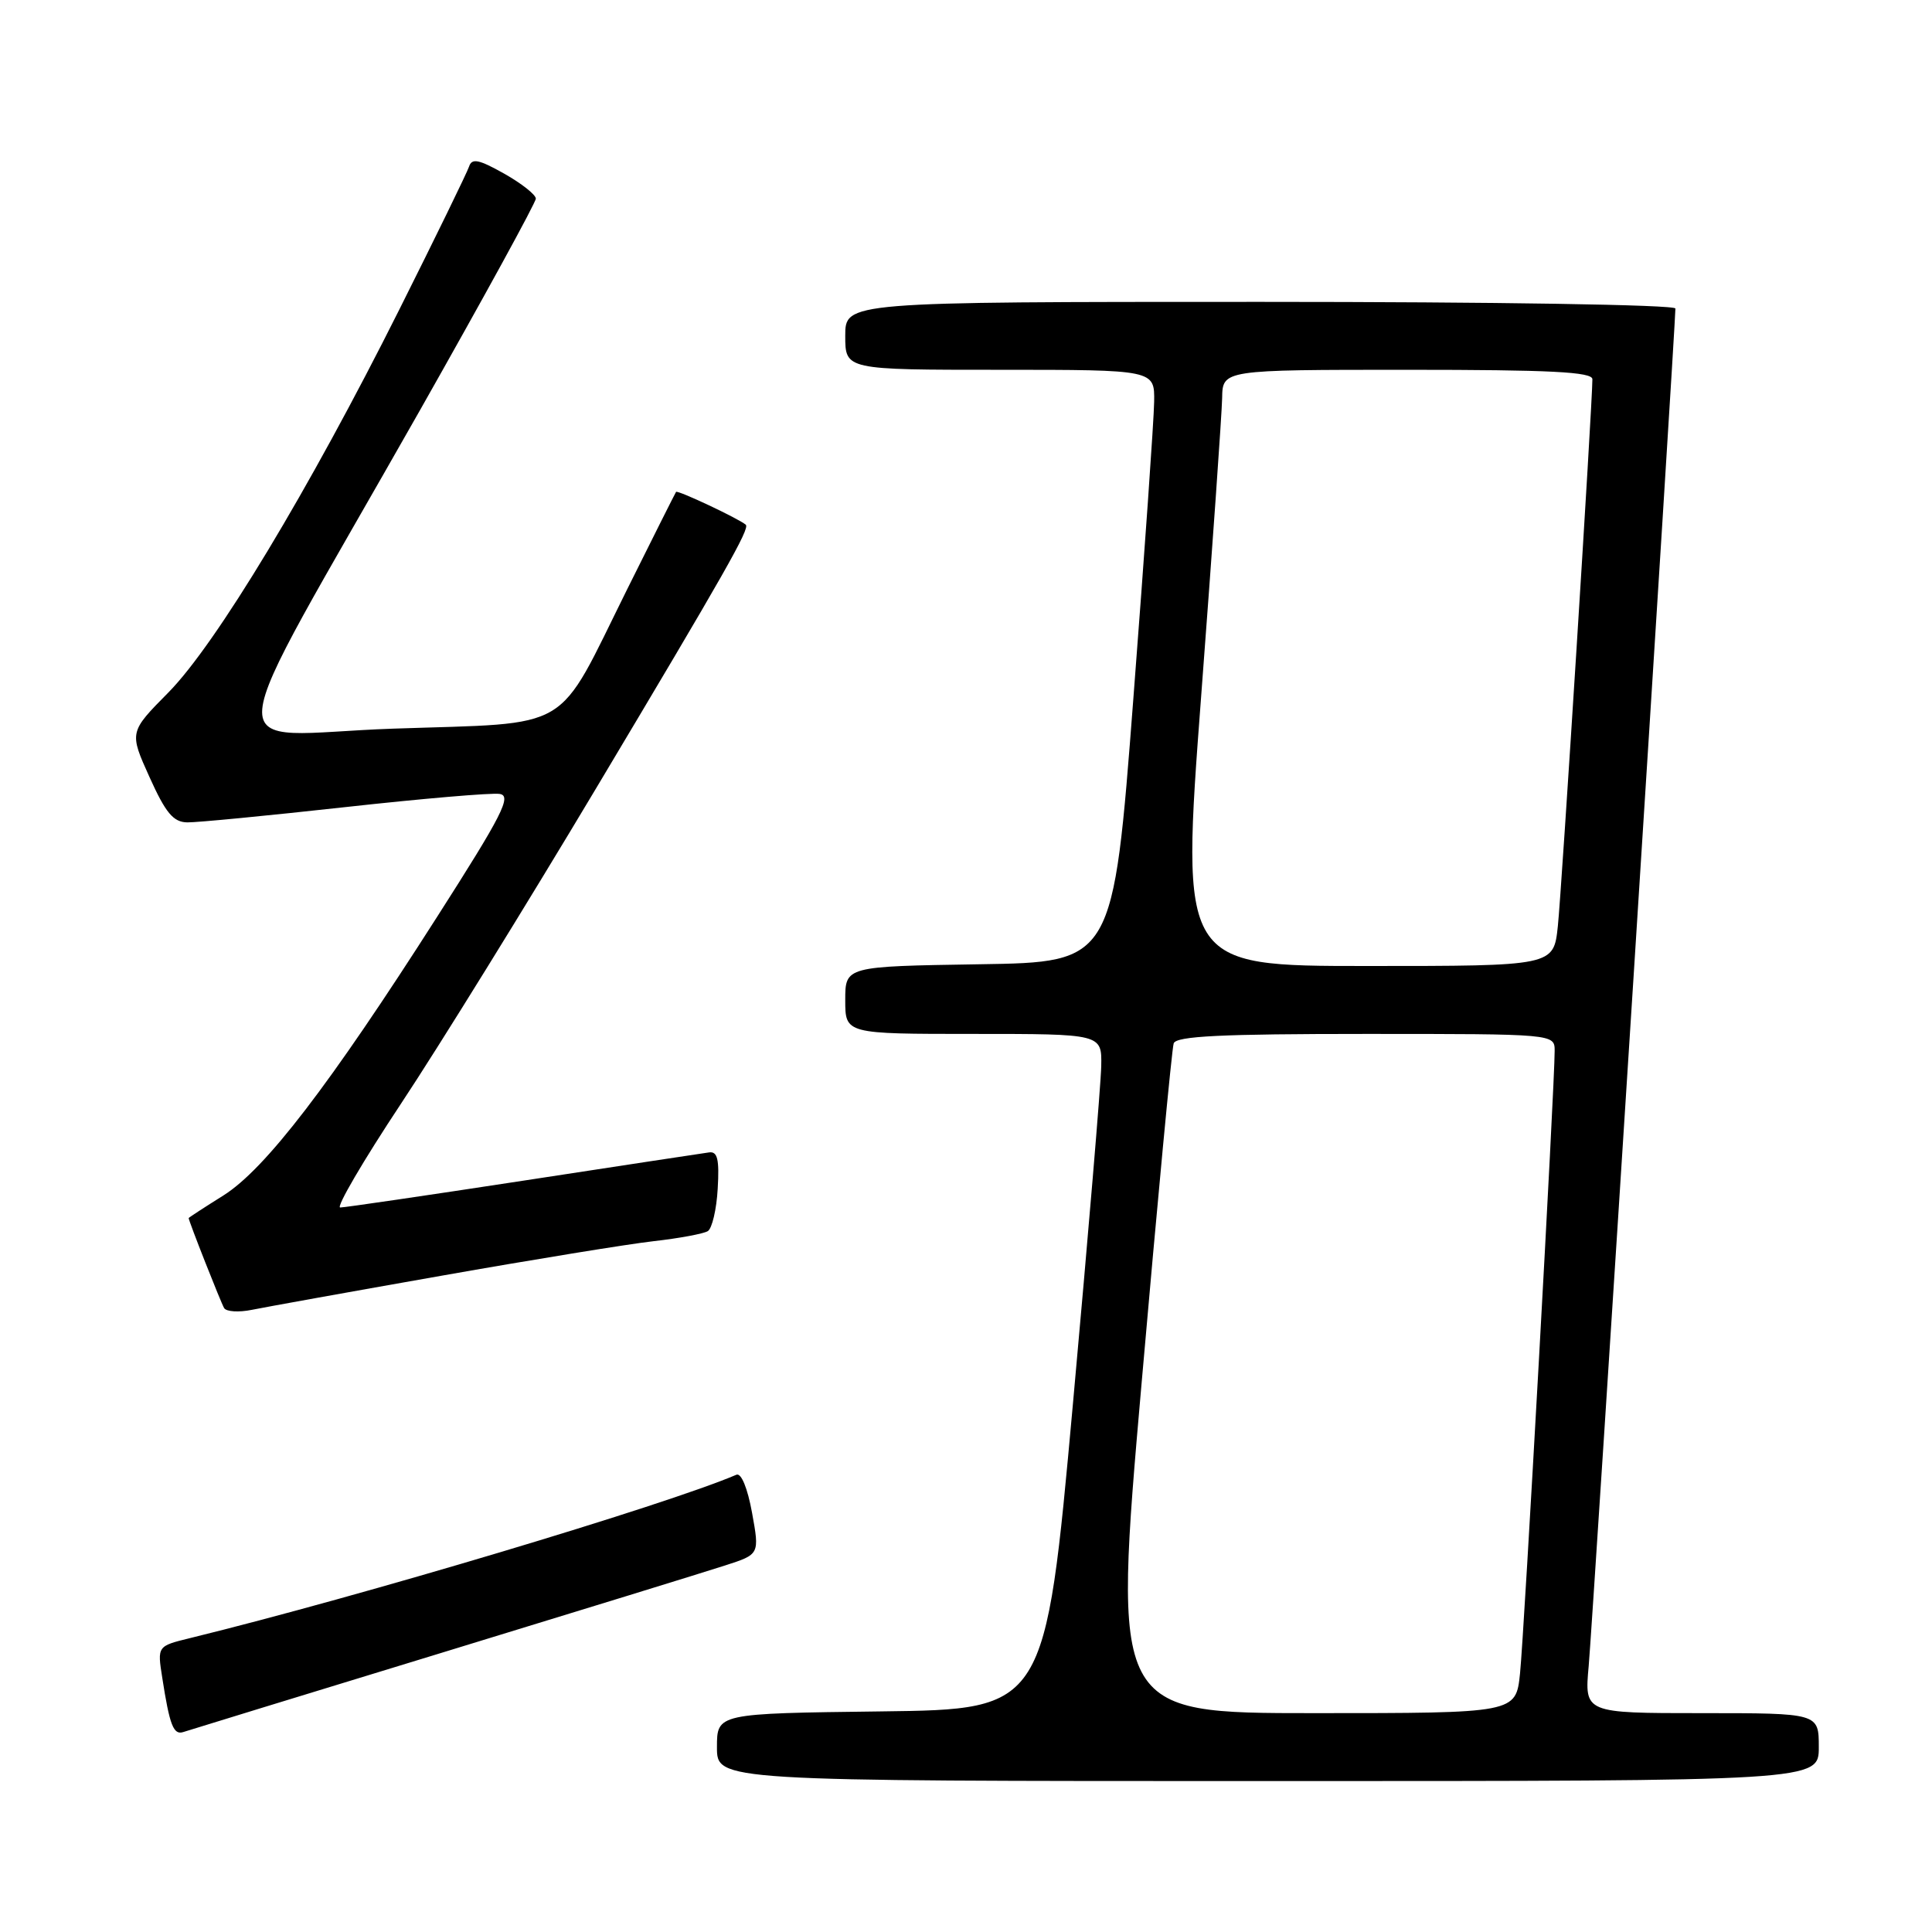 <?xml version="1.0" encoding="UTF-8" standalone="no"?>
<!DOCTYPE svg PUBLIC "-//W3C//DTD SVG 1.1//EN" "http://www.w3.org/Graphics/SVG/1.1/DTD/svg11.dtd" >
<svg xmlns="http://www.w3.org/2000/svg" xmlns:xlink="http://www.w3.org/1999/xlink" version="1.1" viewBox="0 0 256 256">
 <g >
 <path fill="currentColor"
d=" M 241.00 231.50 C 241.00 227.00 241.00 227.00 225.47 227.00 C 209.94 227.00 209.94 227.00 210.51 220.75 C 211.01 215.29 222.00 43.19 222.00 40.88 C 222.00 40.38 198.15 40.00 167.00 40.00 C 112.00 40.00 112.00 40.00 112.00 44.50 C 112.00 49.00 112.00 49.00 132.50 49.00 C 153.00 49.00 153.00 49.00 152.93 53.25 C 152.90 55.59 151.66 73.25 150.18 92.50 C 147.50 127.50 147.50 127.50 129.75 127.77 C 112.00 128.05 112.00 128.05 112.00 132.52 C 112.00 137.00 112.00 137.00 129.00 137.00 C 146.00 137.00 146.00 137.00 145.92 141.25 C 145.88 143.59 144.19 163.72 142.17 186.00 C 138.50 226.50 138.50 226.50 116.75 226.77 C 95.00 227.04 95.00 227.04 95.00 231.52 C 95.00 236.00 95.00 236.00 168.00 236.00 C 241.00 236.00 241.00 236.00 241.00 231.50 Z  M 58.50 219.01 C 76.65 213.46 93.56 208.25 96.08 207.43 C 100.65 205.96 100.65 205.96 99.65 200.45 C 99.06 197.20 98.22 195.14 97.58 195.41 C 88.06 199.47 47.77 211.52 25.17 217.06 C 20.84 218.12 20.84 218.12 21.50 222.31 C 22.48 228.63 22.99 229.94 24.30 229.50 C 24.96 229.28 40.35 224.56 58.50 219.01 Z  M 58.50 169.04 C 70.60 166.90 83.26 164.84 86.63 164.46 C 90.00 164.08 93.22 163.48 93.79 163.13 C 94.35 162.78 94.95 160.25 95.10 157.50 C 95.33 153.60 95.07 152.54 93.95 152.70 C 93.15 152.81 82.07 154.49 69.31 156.45 C 56.56 158.40 45.66 160.00 45.08 160.00 C 44.50 160.00 48.12 153.81 53.13 146.25 C 58.14 138.69 69.76 119.90 78.96 104.50 C 96.10 75.81 99.39 70.03 98.82 69.53 C 97.92 68.74 89.78 64.90 89.58 65.18 C 89.46 65.36 86.55 71.15 83.12 78.05 C 73.54 97.34 76.26 95.72 52.09 96.55 C 28.61 97.35 28.15 102.85 55.63 54.39 C 64.08 39.47 71.00 26.84 71.00 26.32 C 71.00 25.80 69.11 24.31 66.81 23.01 C 63.43 21.11 62.52 20.93 62.15 22.08 C 61.89 22.86 57.74 31.38 52.92 41.00 C 40.93 64.94 28.61 85.38 22.31 91.76 C 17.12 97.01 17.12 97.01 19.81 102.97 C 21.96 107.74 22.97 108.94 24.82 108.97 C 26.09 108.99 35.50 108.08 45.72 106.95 C 55.93 105.82 65.16 105.03 66.21 105.20 C 67.84 105.45 66.58 107.94 57.91 121.50 C 43.65 143.84 35.15 154.91 29.61 158.40 C 27.07 159.99 25.00 161.34 25.00 161.40 C 25.00 161.79 29.28 172.64 29.70 173.33 C 30.00 173.81 31.65 173.91 33.37 173.56 C 35.09 173.21 46.40 171.17 58.50 169.04 Z  M 151.27 183.25 C 153.37 159.19 155.28 138.94 155.52 138.25 C 155.84 137.29 161.83 137.00 180.97 137.00 C 206.00 137.00 206.00 137.00 206.00 139.25 C 206.01 143.72 201.95 216.63 201.41 221.75 C 200.86 227.00 200.86 227.00 174.15 227.00 C 147.44 227.00 147.44 227.00 151.27 183.25 Z  M 159.16 92.25 C 160.65 72.59 161.90 54.81 161.94 52.75 C 162.00 49.00 162.00 49.00 186.50 49.00 C 205.43 49.00 211.00 49.28 211.00 50.25 C 211.01 53.36 206.92 118.07 206.42 122.75 C 205.86 128.00 205.86 128.00 181.16 128.00 C 156.46 128.00 156.46 128.00 159.16 92.25 Z "/>
</g>
</svg>